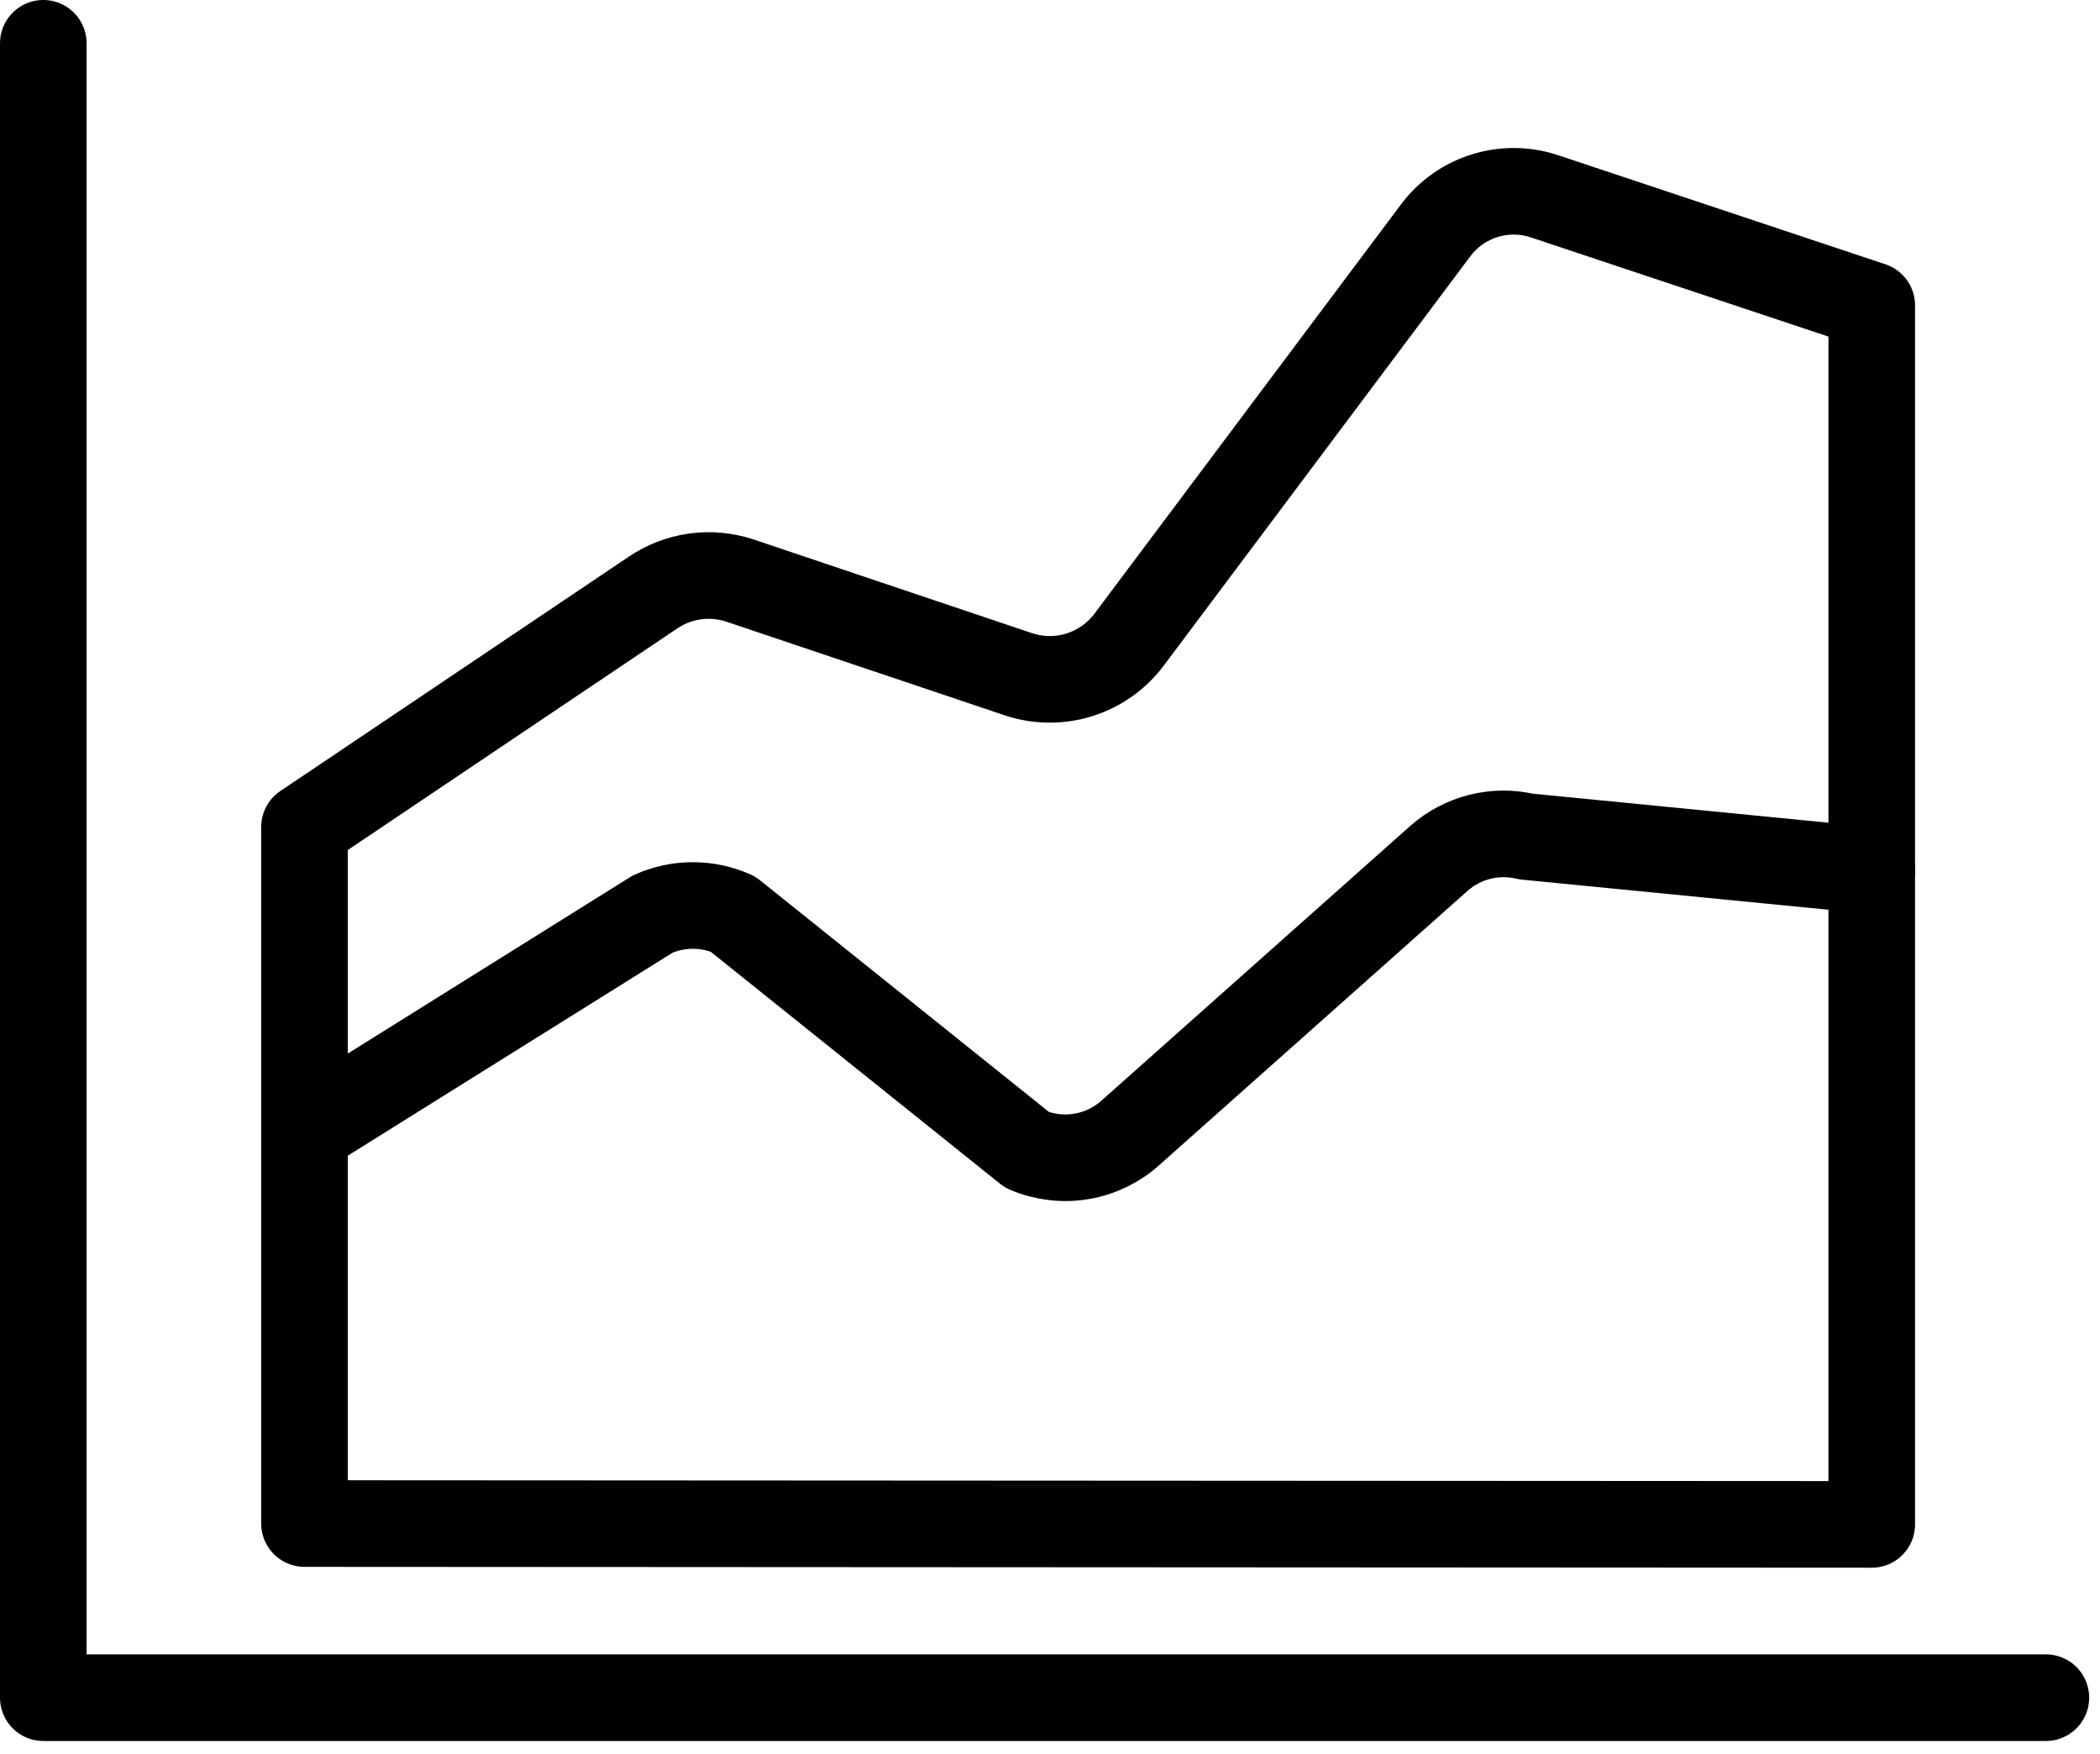 <svg width="97" height="81" viewBox="0 0 97 81" fill="none" >
<path d="M2 2V78.413H94.5" stroke="black" stroke-width="4" stroke-linecap="round" stroke-linejoin="round"/>
<path d="M14.065 70.37V38.196L30.152 27.377C30.735 26.981 31.4 26.724 32.097 26.626C32.795 26.528 33.506 26.593 34.174 26.814L47.084 31.157C47.991 31.449 48.966 31.451 49.875 31.163C50.783 30.874 51.578 30.31 52.151 29.549L66.308 10.647C66.878 9.883 67.676 9.319 68.586 9.037C69.497 8.755 70.473 8.77 71.375 9.078L86.457 14.105V70.41L14.065 70.37Z" stroke="black" stroke-width="4" stroke-linecap="round" stroke-linejoin="round"/>
<path d="M14.065 52.271L30.152 42.217C30.735 41.957 31.365 41.823 32.002 41.823C32.64 41.823 33.27 41.957 33.852 42.217L47.446 53.116C48.246 53.456 49.127 53.557 49.984 53.407C50.84 53.257 51.635 52.863 52.272 52.271L66.469 39.643C67.01 39.166 67.657 38.825 68.357 38.65C69.057 38.475 69.788 38.471 70.49 38.638L86.457 40.206" stroke="black" stroke-width="4" stroke-linecap="round" stroke-linejoin="round"/>
</svg>
